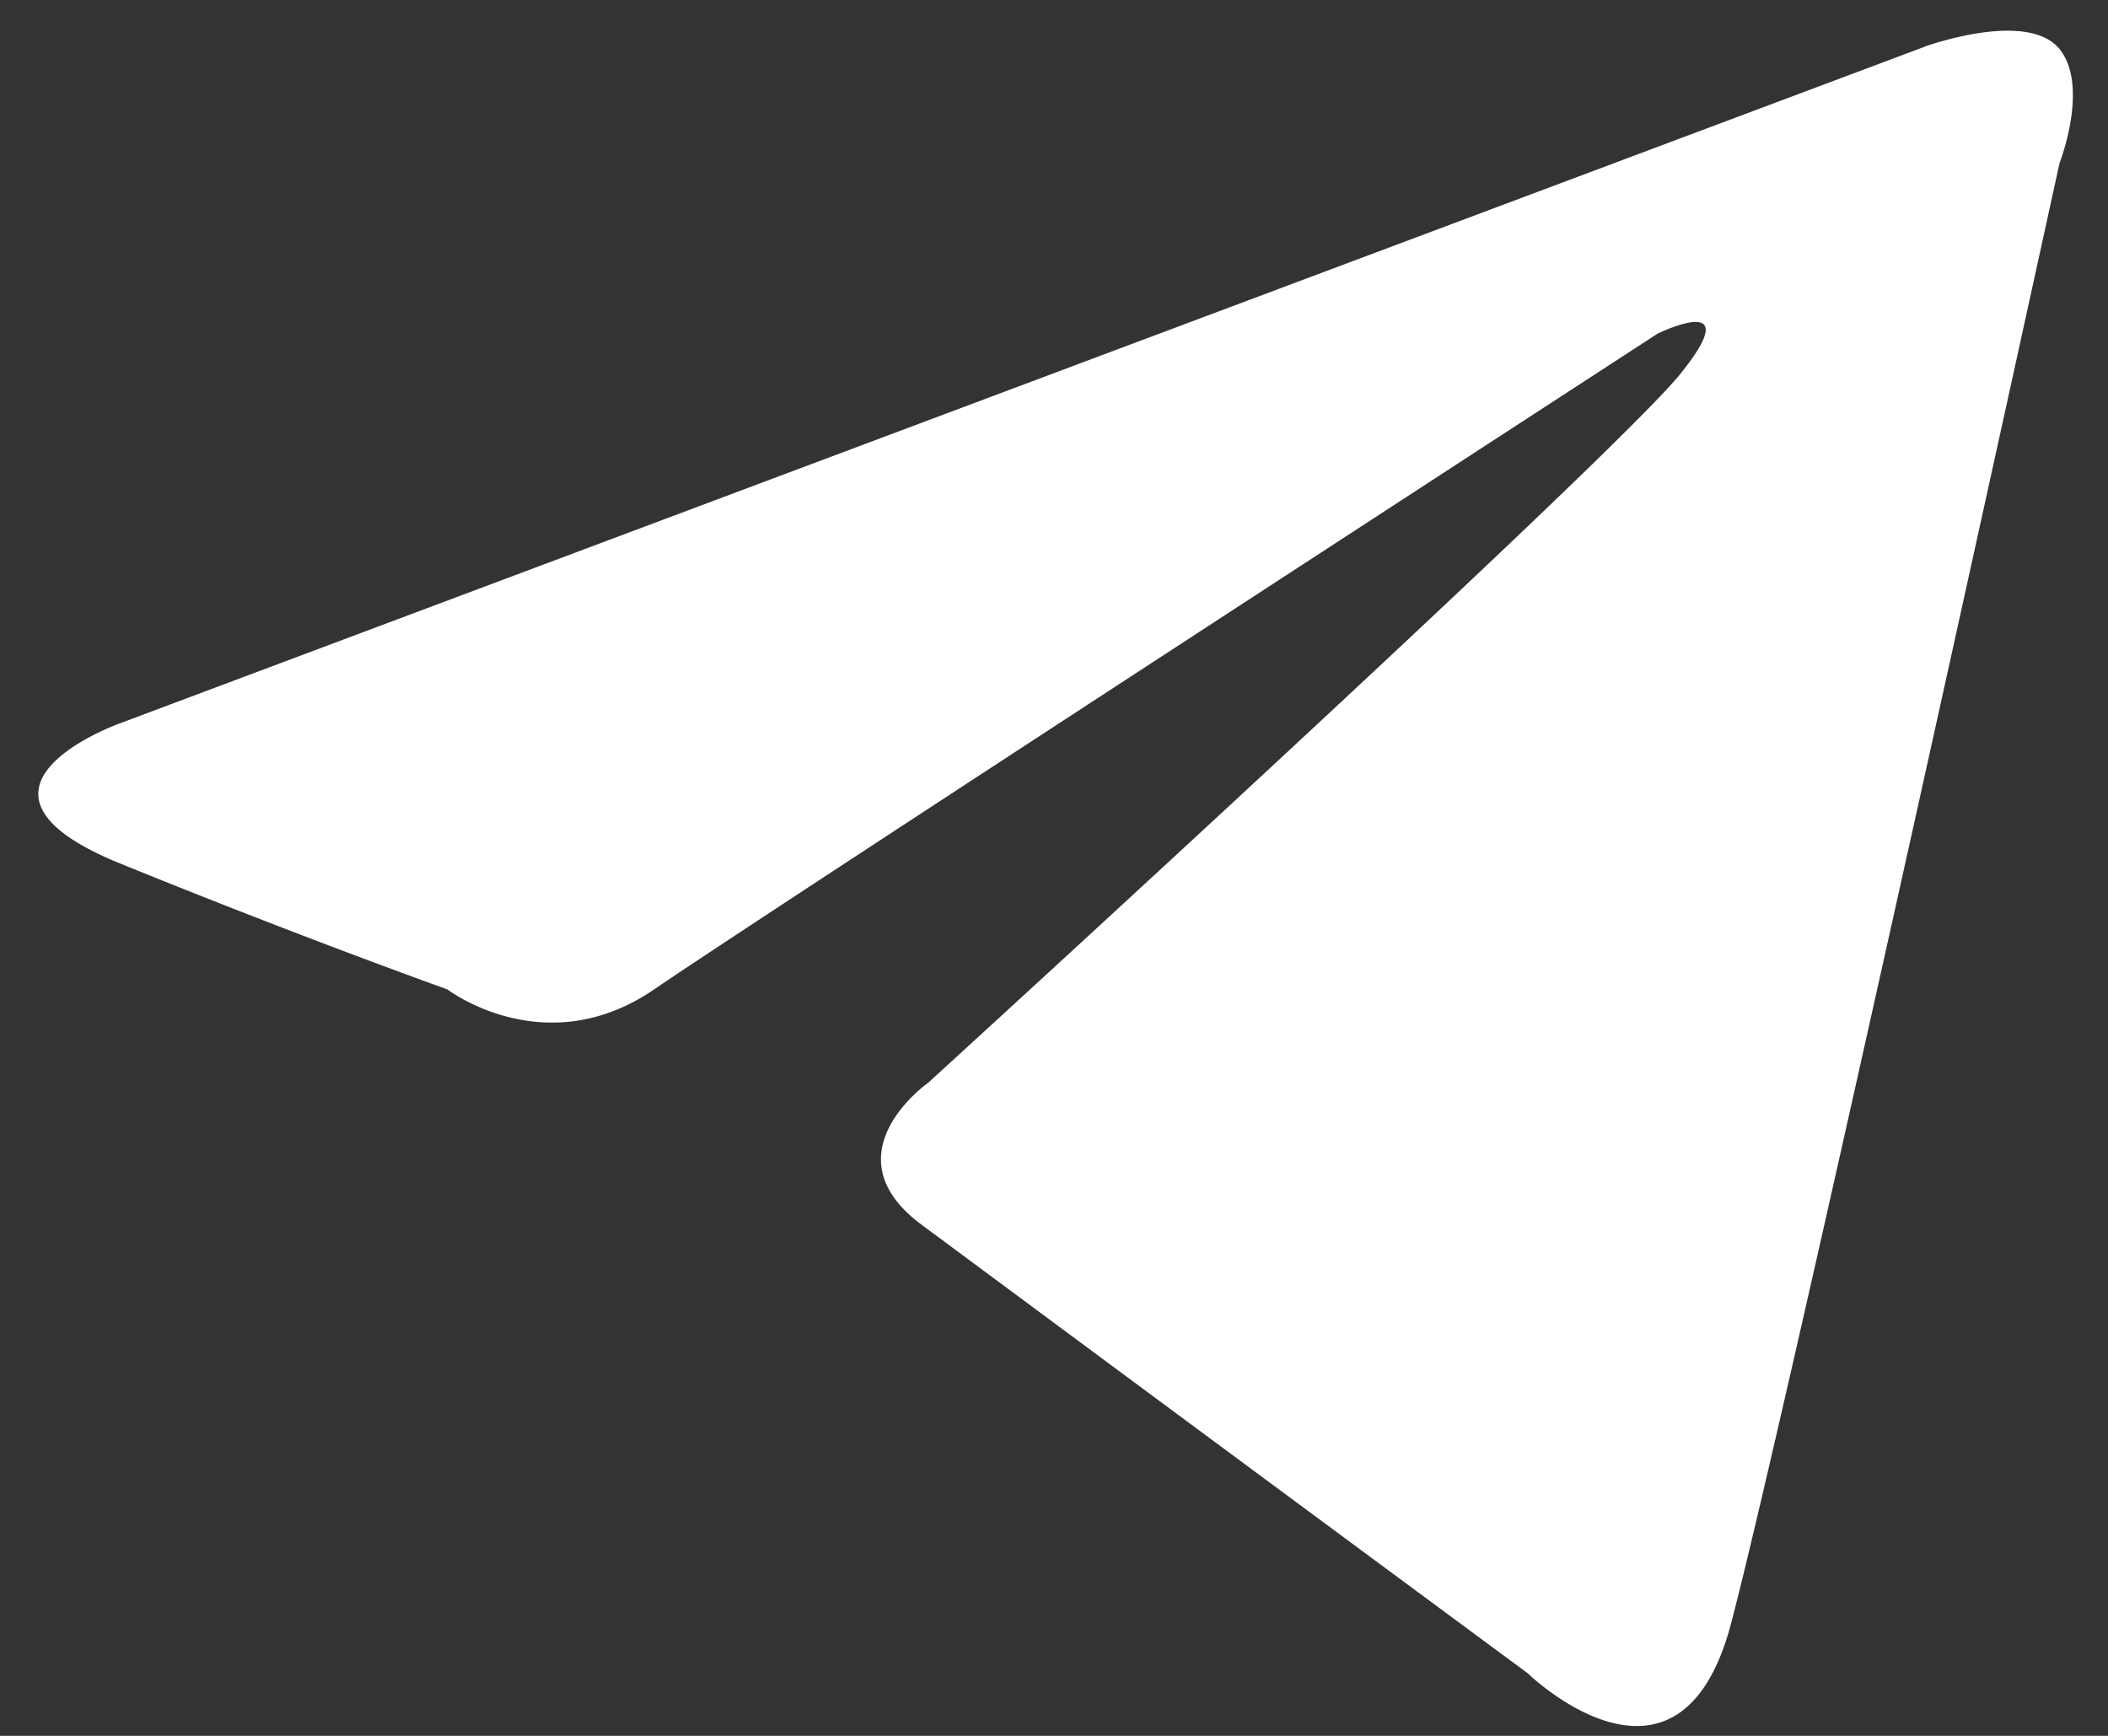 <svg xmlns="http://www.w3.org/2000/svg" width="51" height="42" fill="none"><rect width="100%" height="100%" fill="#333333" stroke="none"/><path fill="#fff" d="M46.566 1.13 2.9 17.502s-4.44 1.581 0 3.388 7.924 3.049 7.924 3.049 2.36 1.807 5.002 0c2.64-1.807 24.277-15.866 24.277-15.866s2.192-1.073.562.96c-1.63 2.033-18.208 17.164-18.208 17.164s-2.416 1.694-.225 3.388a8955.597 8955.597 0 0 0 14.724 10.897s3.597 3.5 4.89-1.073c1.236-4.573 7.98-35.457 7.98-35.457s.73-1.864 0-2.767c-.787-.96-3.26-.057-3.26-.057Z"/></svg>